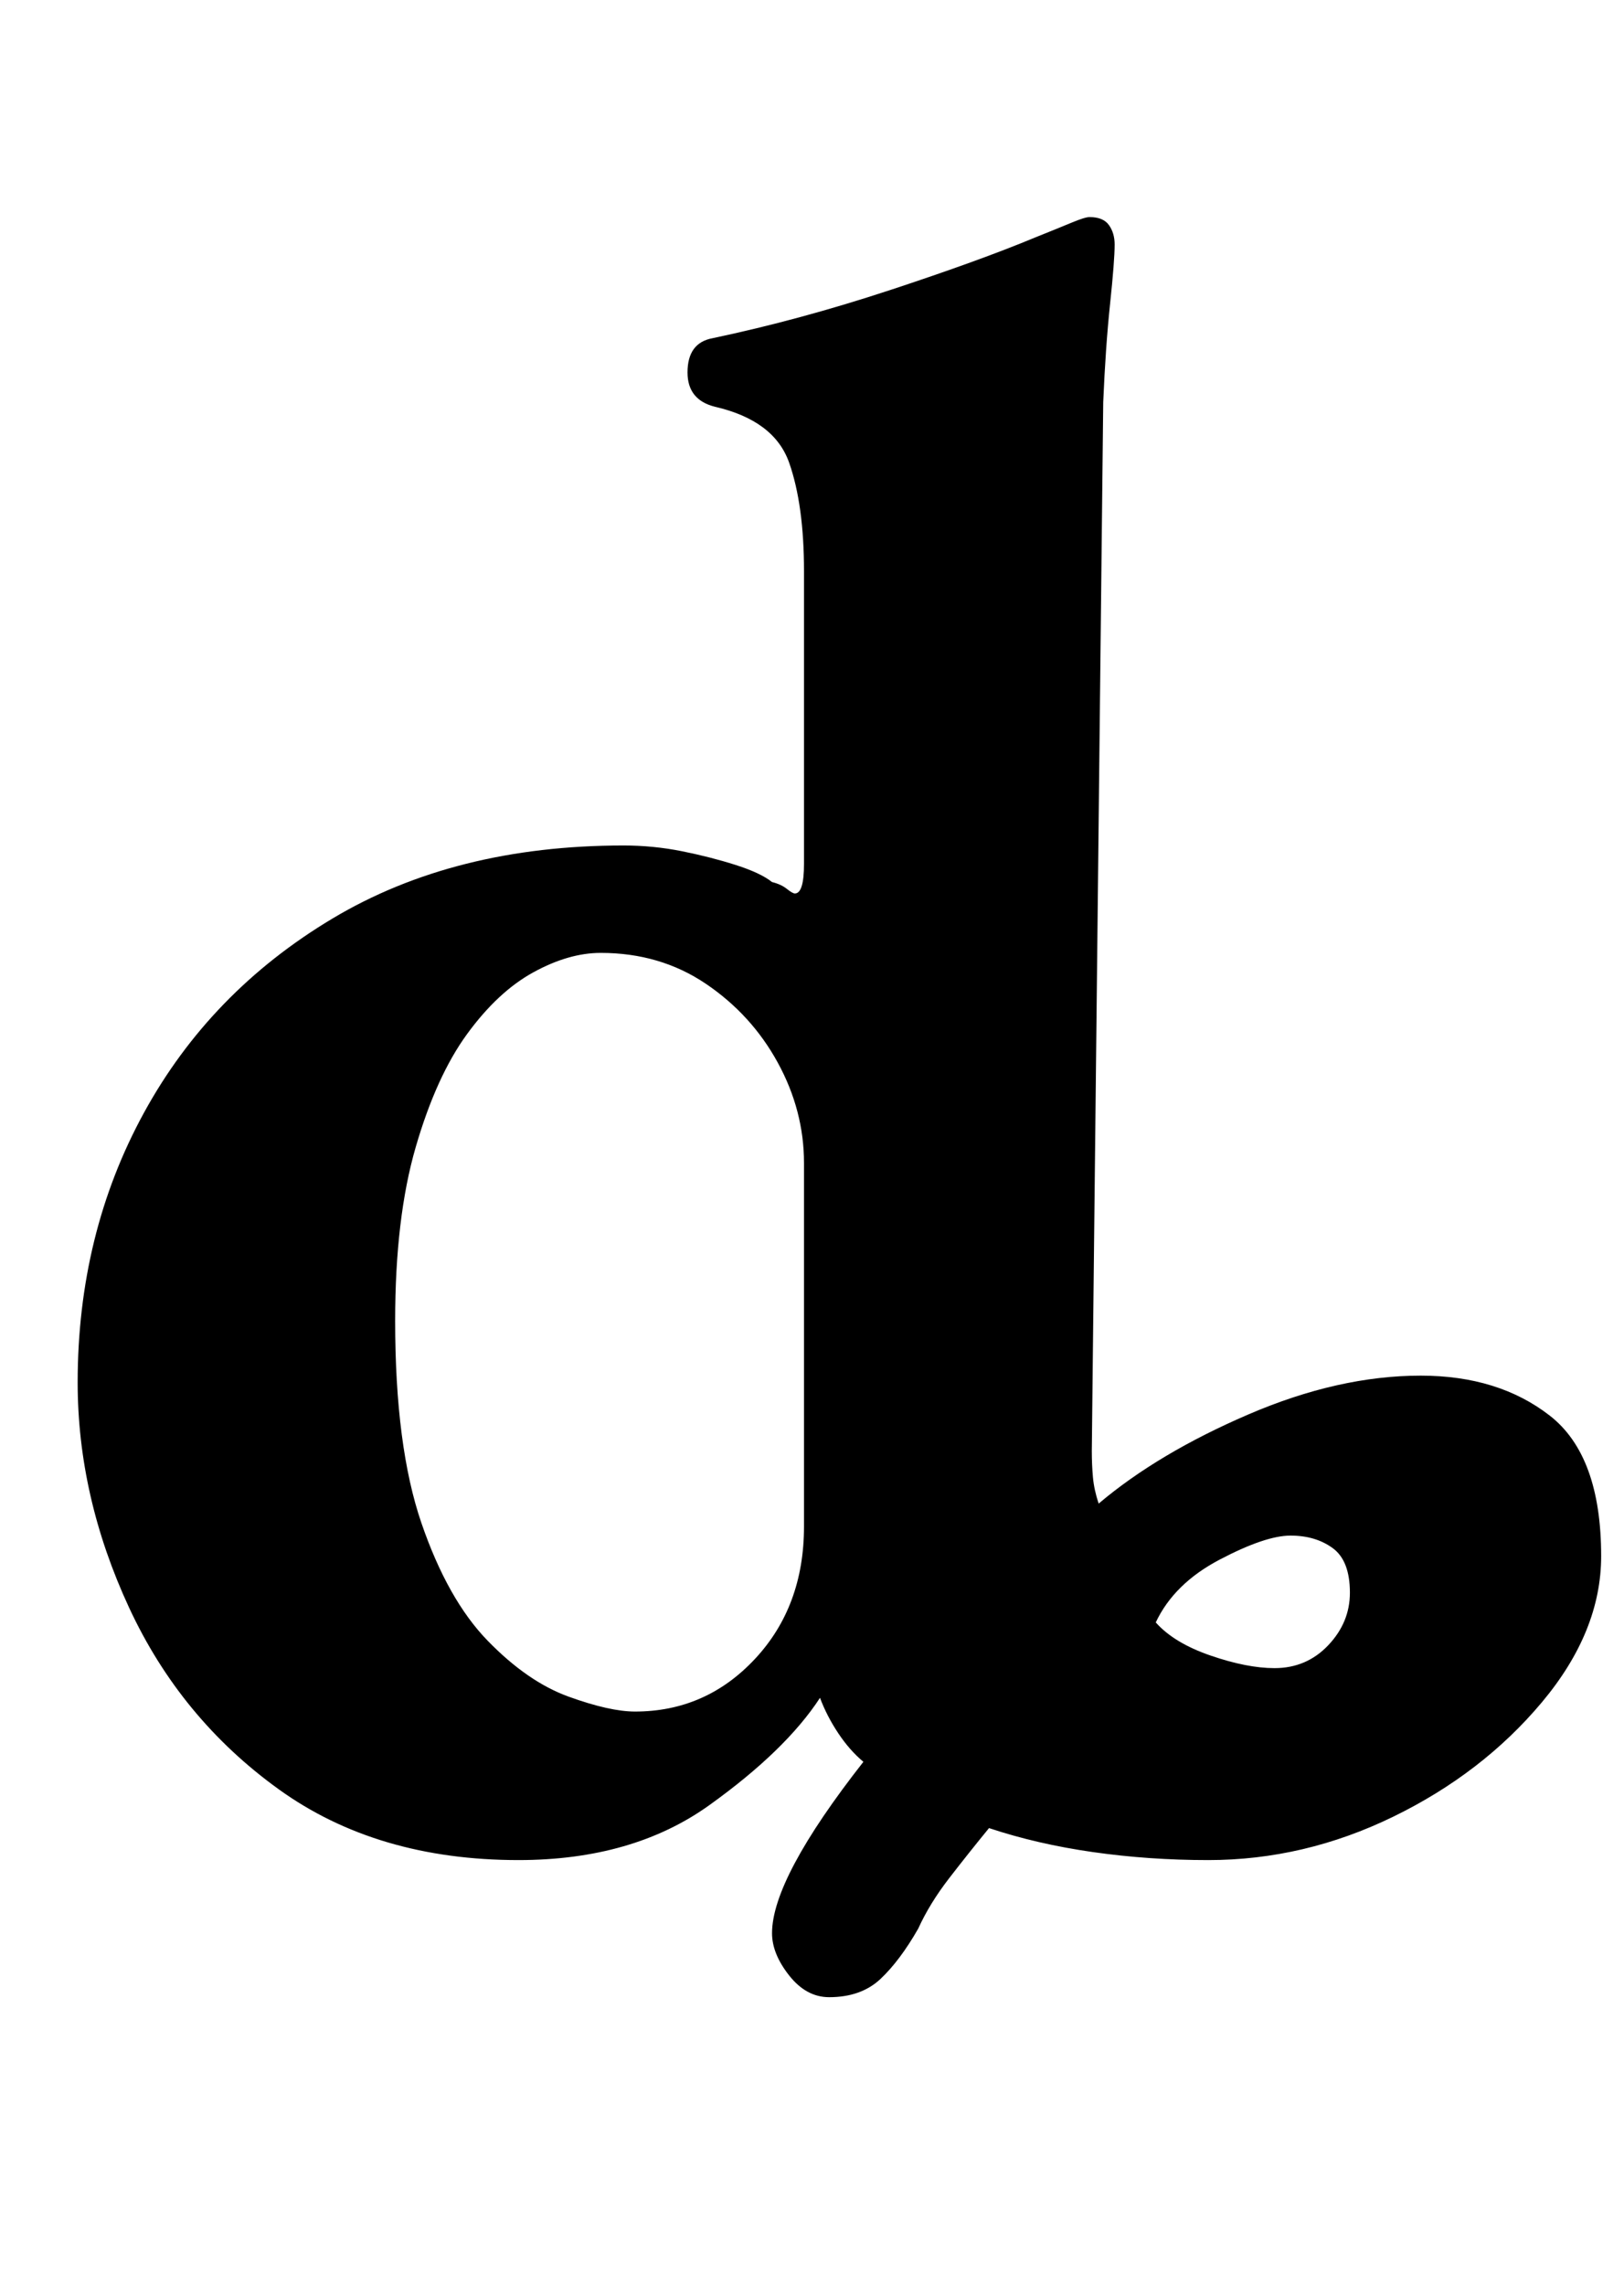 <?xml version="1.0" standalone="no"?>
<!DOCTYPE svg PUBLIC "-//W3C//DTD SVG 1.1//EN" "http://www.w3.org/Graphics/SVG/1.1/DTD/svg11.dtd" >
<svg xmlns="http://www.w3.org/2000/svg" xmlns:xlink="http://www.w3.org/1999/xlink" version="1.1" viewBox="-10 0 711 1000">
  <g transform="matrix(1 0 0 -1 0 800)">
   <path fill="currentColor"
d="M353 -74q-10 0 -17.5 9.5t-7.5 18.5q0 24 40 75q-6 5 -11 12.5t-8 15.5q-15 -23 -48.5 -47t-83.5 -24q-62 0 -105 31t-65.5 79.5t-22.5 98.5q0 65 29 118t82.5 85t127.5 32q13 0 25.5 -2.5t23.5 -6t16 -7.5q4 -1 6.5 -3t3.5 -2q4 0 4 13v128q0 29 -6.5 47.5t-32.5 24.5
q-12 3 -12 15q0 13 11 15q38 8 77.5 21t63.5 23q10 4 16 6.5t8 2.5q6 0 8.5 -3.5t2.5 -8.5q0 -7 -2 -26t-3 -43l-5 -459q0 -6 0.5 -11.5t2.5 -11.5q26 22 65.5 39t75.5 17q34 0 56.5 -17.5t22.5 -61.5q0 -33 -26 -64t-65 -50t-81 -19q-26 0 -50.5 3.5t-45.5 10.5
q-9 -11 -17.5 -22t-13.5 -22q-8 -14 -16.5 -22t-22.5 -8zM268 51q31 0 52.5 23t21.5 58v159q0 23 -11.5 44t-31.5 34.5t-46 13.5q-14 0 -29.5 -8.5t-29 -27t-22.5 -49.5t-9 -76q0 -55 11.5 -88.5t29 -51.5t35.5 -24.5t29 -6.5zM548 70q14 0 23.5 10t9.5 23q0 14 -7.5 19.5
t-18.5 5.5t-31 -10.5t-28 -27.5q8 -9 24 -14.5t28 -5.5z" />
  </g>

</svg>
